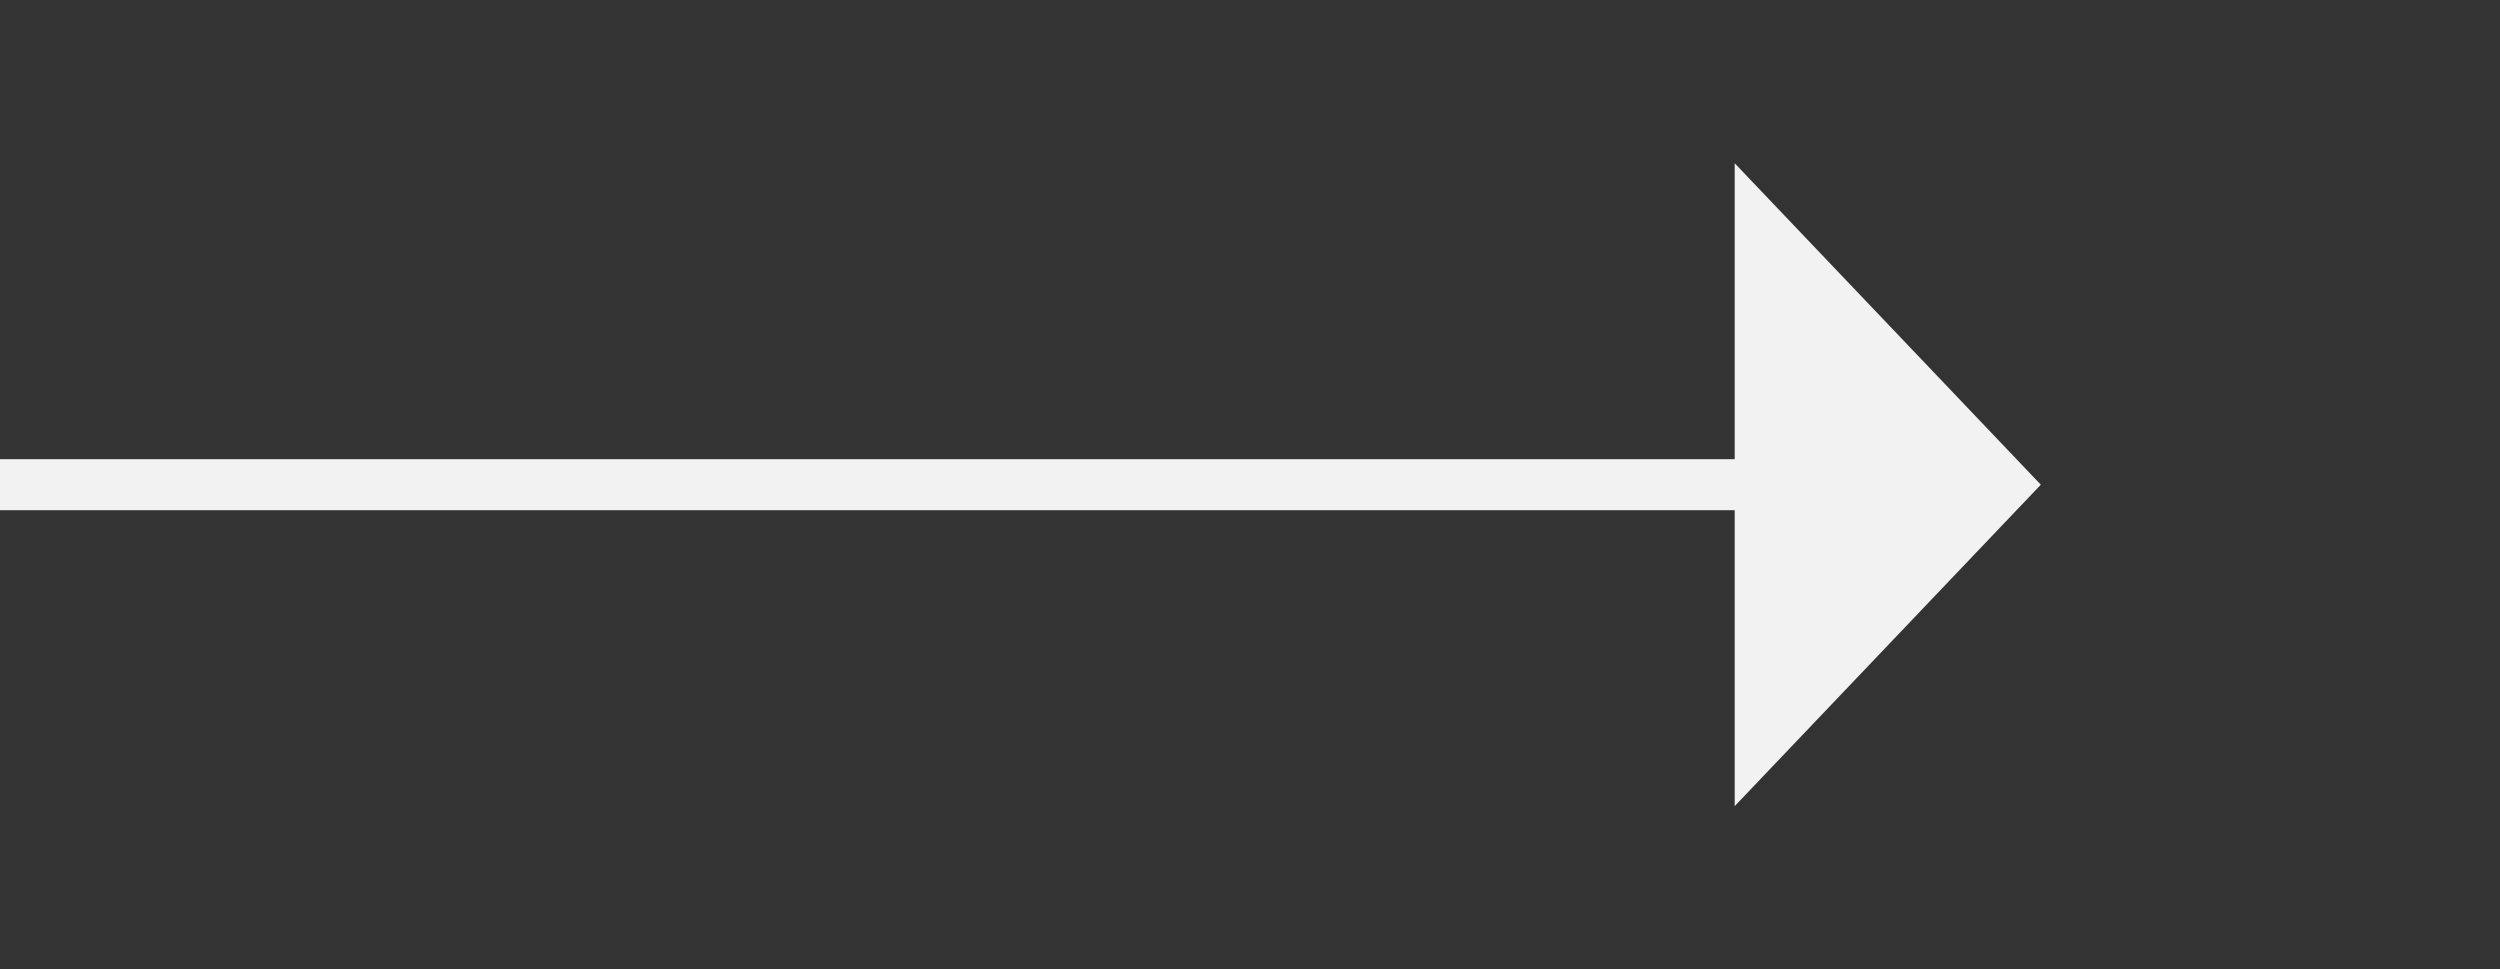 ﻿<?xml version="1.0" encoding="utf-8"?>
<svg version="1.1" xmlns:xlink="http://www.w3.org/1999/xlink" width="49px" height="19px" xmlns="http://www.w3.org/2000/svg">
  <rect width="100%" height="100%" fill="#333333" stroke="none"/>
  <g transform="matrix(1 0 0 1 -1029 -9570 )">
    <path d="M 1063 9585.8  L 1069 9579.5  L 1063 9573.2  L 1063 9585.8  Z " fill-rule="nonzero" fill="#f2f2f2" stroke="none" />
    <path d="M 1029 9579.5  L 1064 9579.5  " stroke-width="1" stroke="#f2f2f2" fill="none" />
  </g>
</svg>